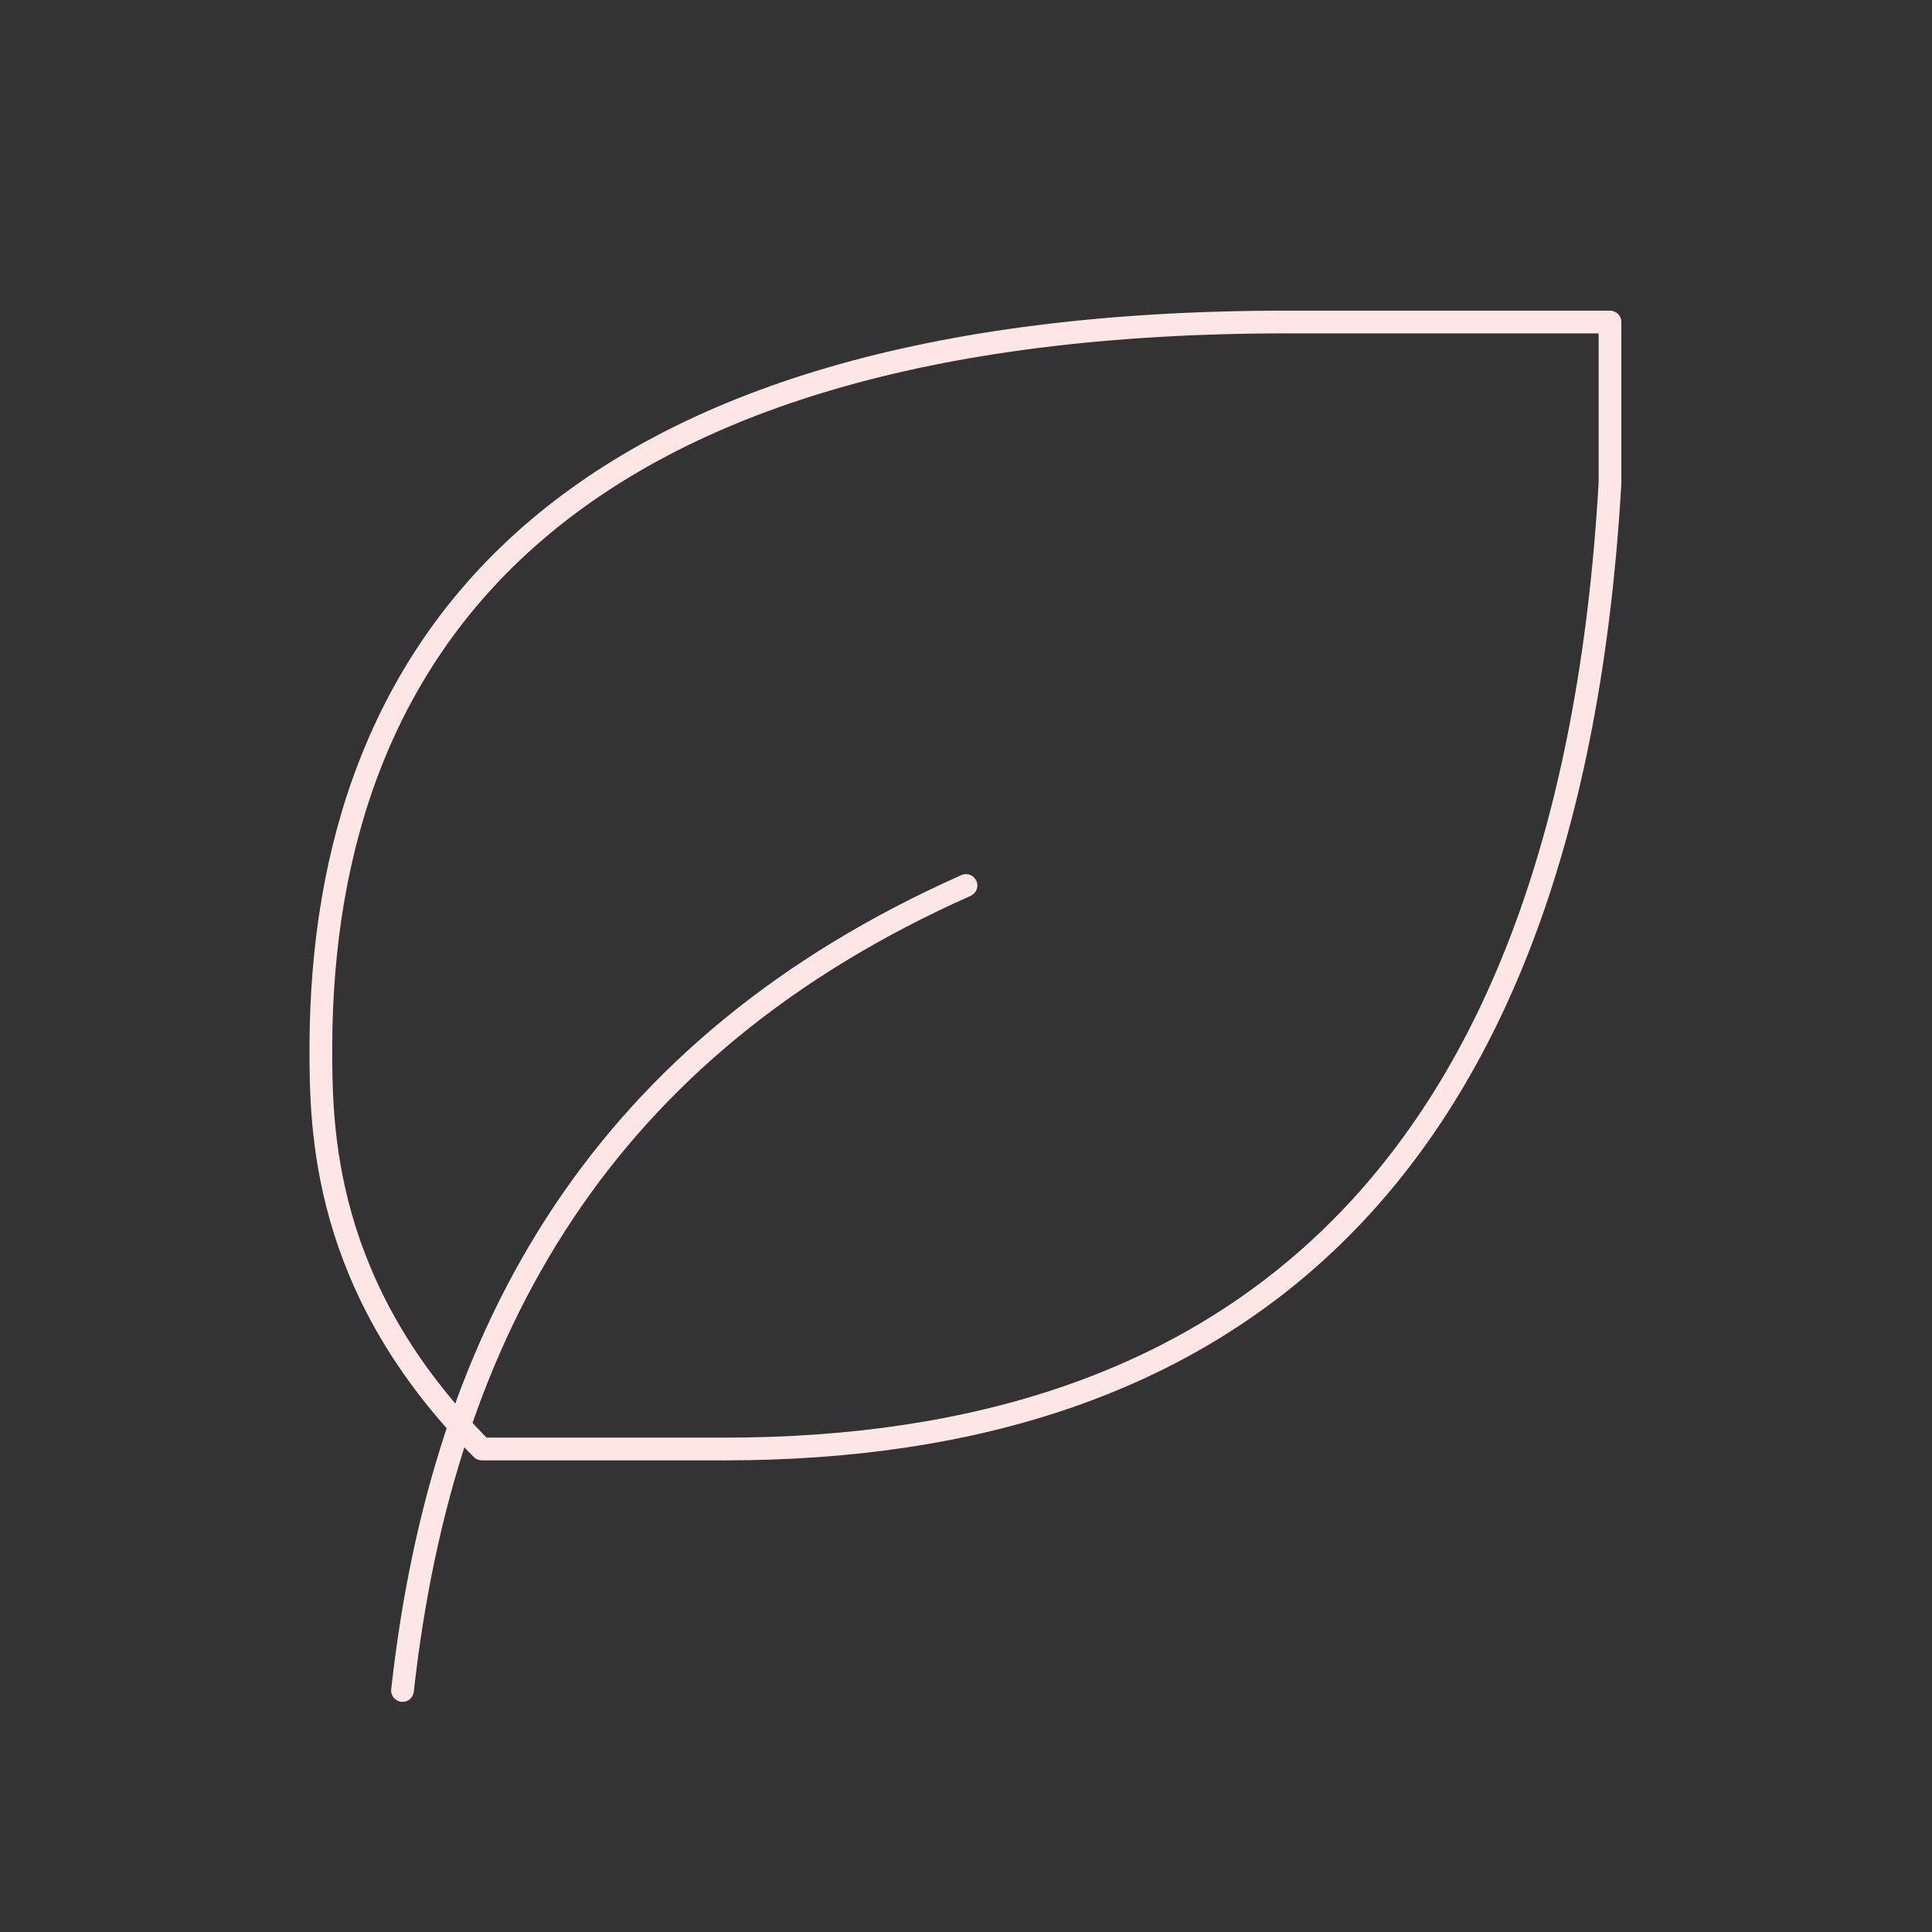 <svg width="85" height="85" viewBox="0 0 85 85" fill="none" xmlns="http://www.w3.org/2000/svg">
<rect x="0" y="0" width="85" height="85" fill="#333333" stroke="none"/>
<path d="M17.708 74.375C19.479 58.438 26.562 46.042 42.5 38.958" stroke="#FFE6E6" stroke-linecap="round" stroke-linejoin="round"/>
<path d="M31.875 63.75C53.897 63.75 69.062 52.105 70.833 21.25V14.167H56.617C24.742 14.167 14.167 28.333 14.117 46.042C14.117 49.583 14.117 56.667 21.2 63.75H31.825H31.875Z" stroke="#FFE6E6" stroke-linecap="round" stroke-linejoin="round"/>
</svg>
